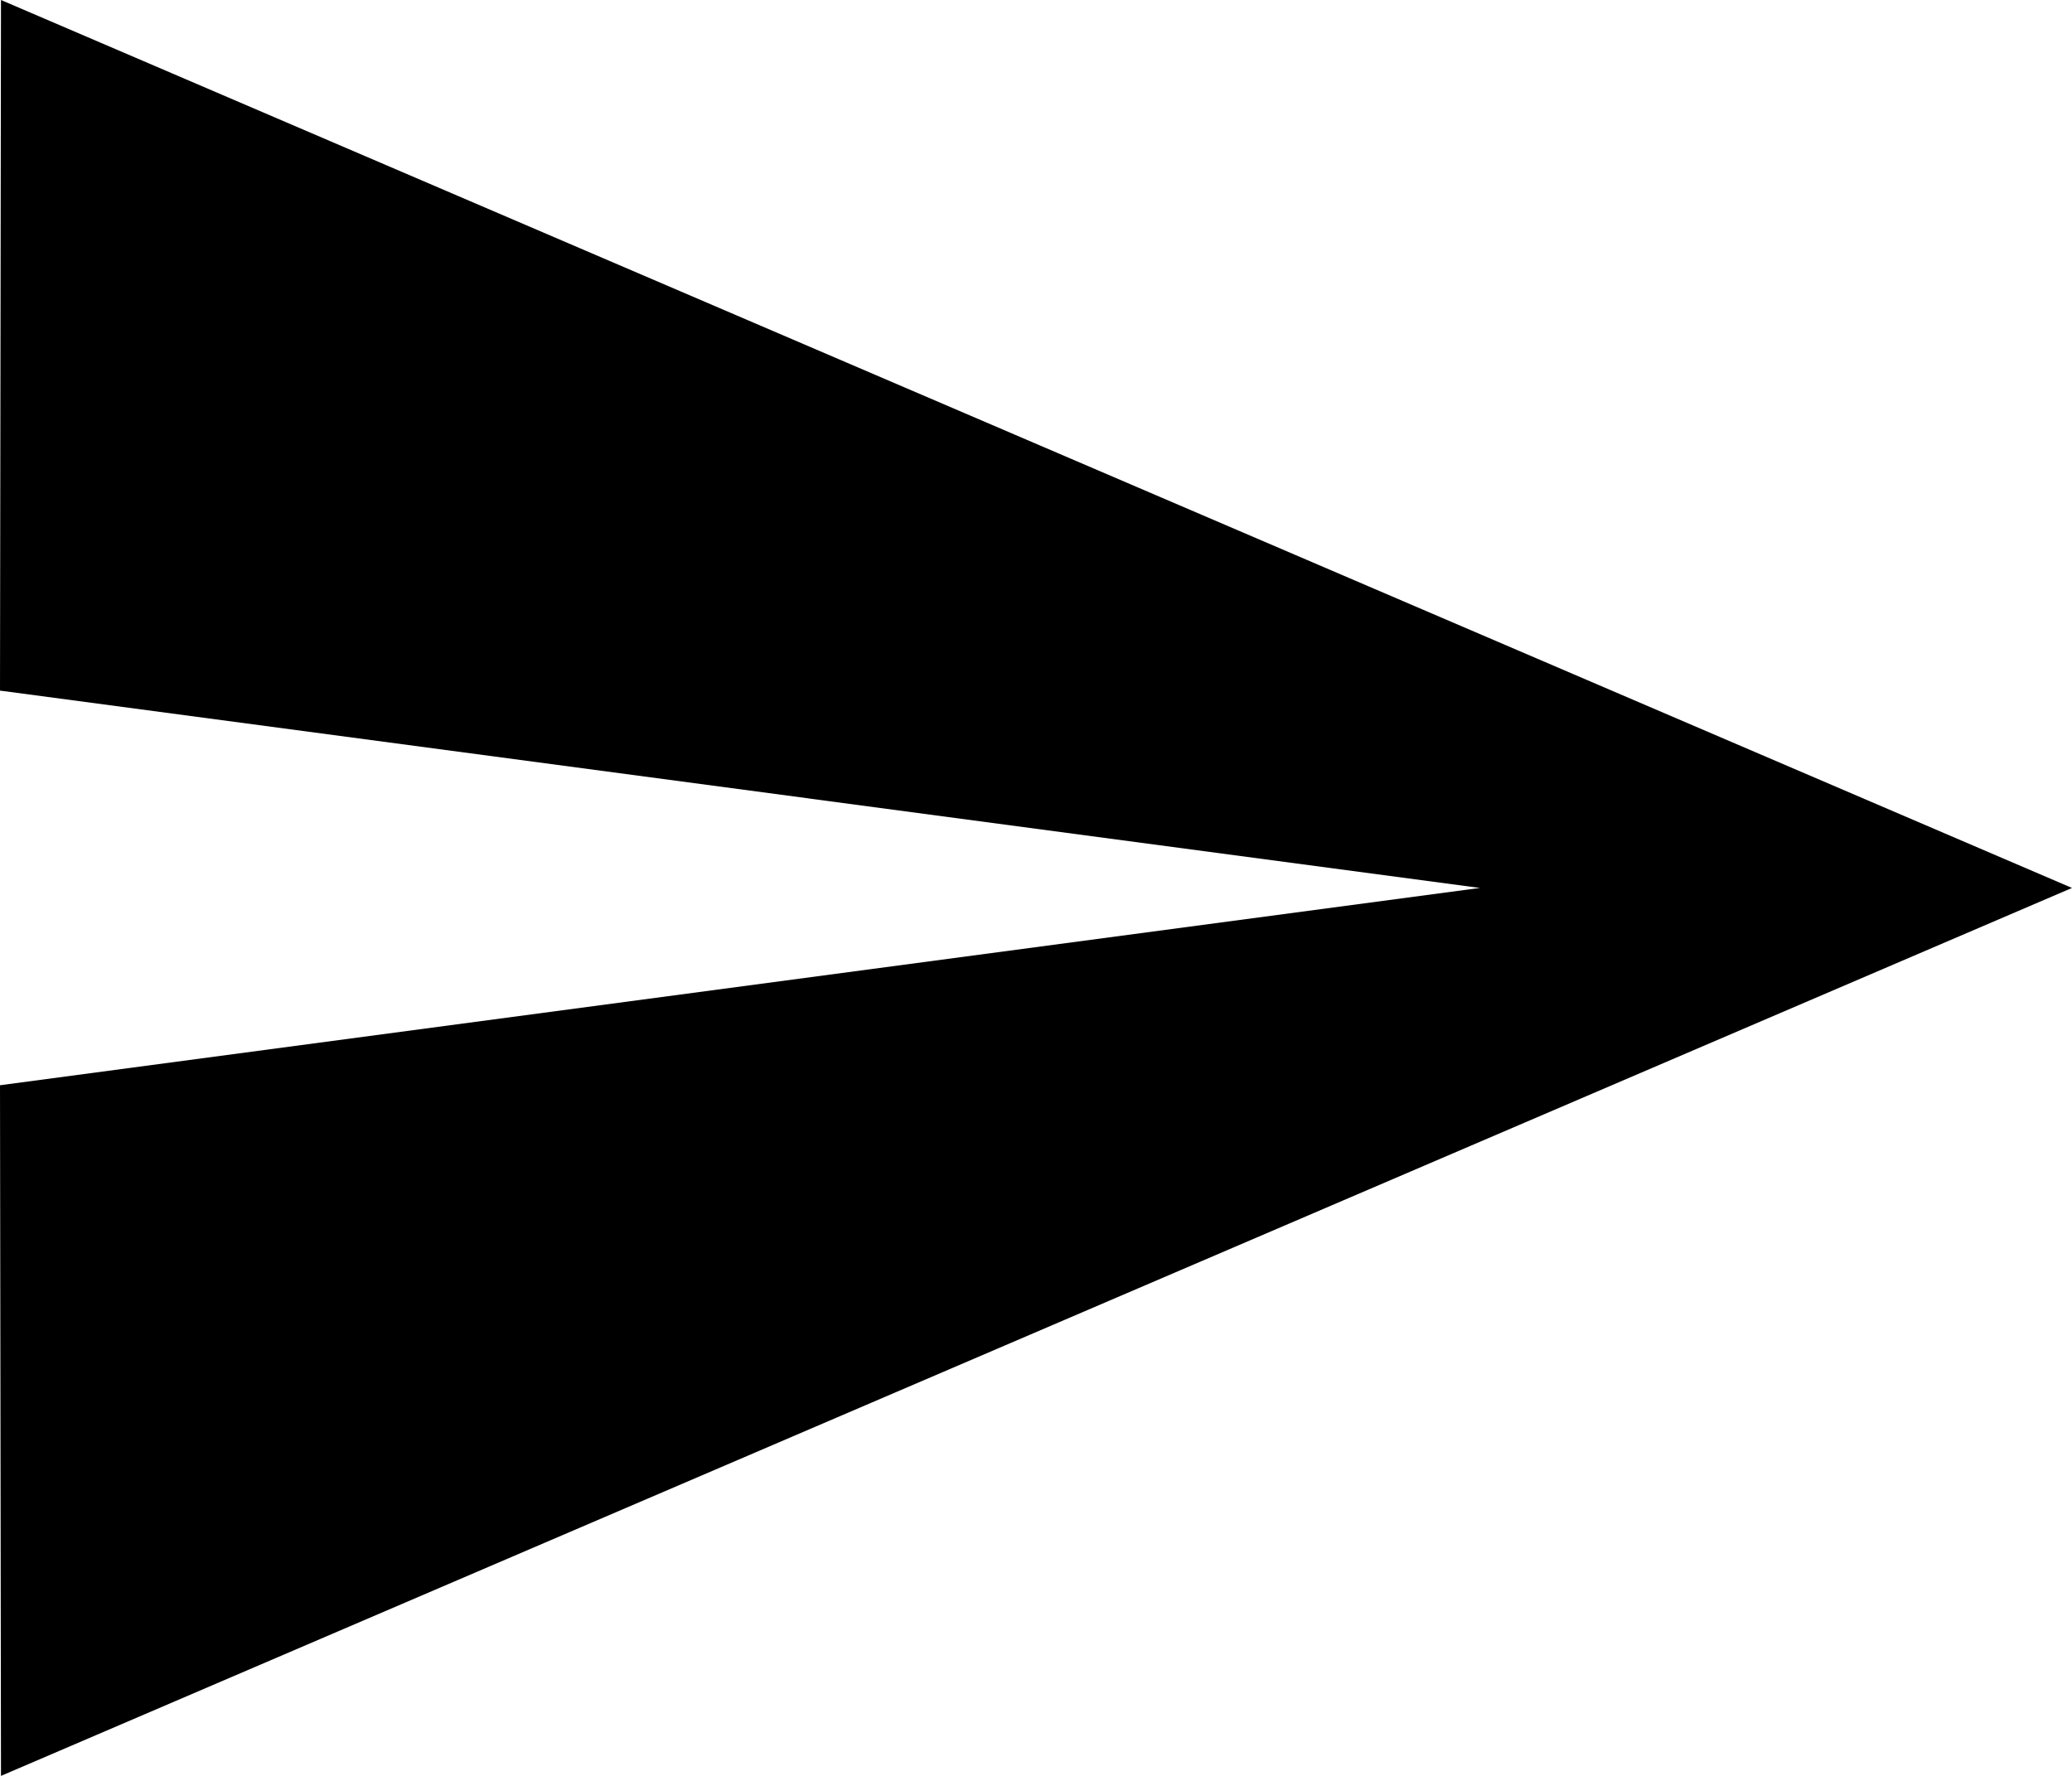 <svg xmlns="http://www.w3.org/2000/svg" width="275.778" height="236.381" viewBox="0 0 275.778 236.381">
  <path id="Icon_material-send" data-name="Icon material-send" d="M3.131,240.881,278.778,122.691,3.131,4.5,3,96.426l196.984,26.265L3,148.955Z" transform="translate(-3 -4.5)"/>
</svg>
